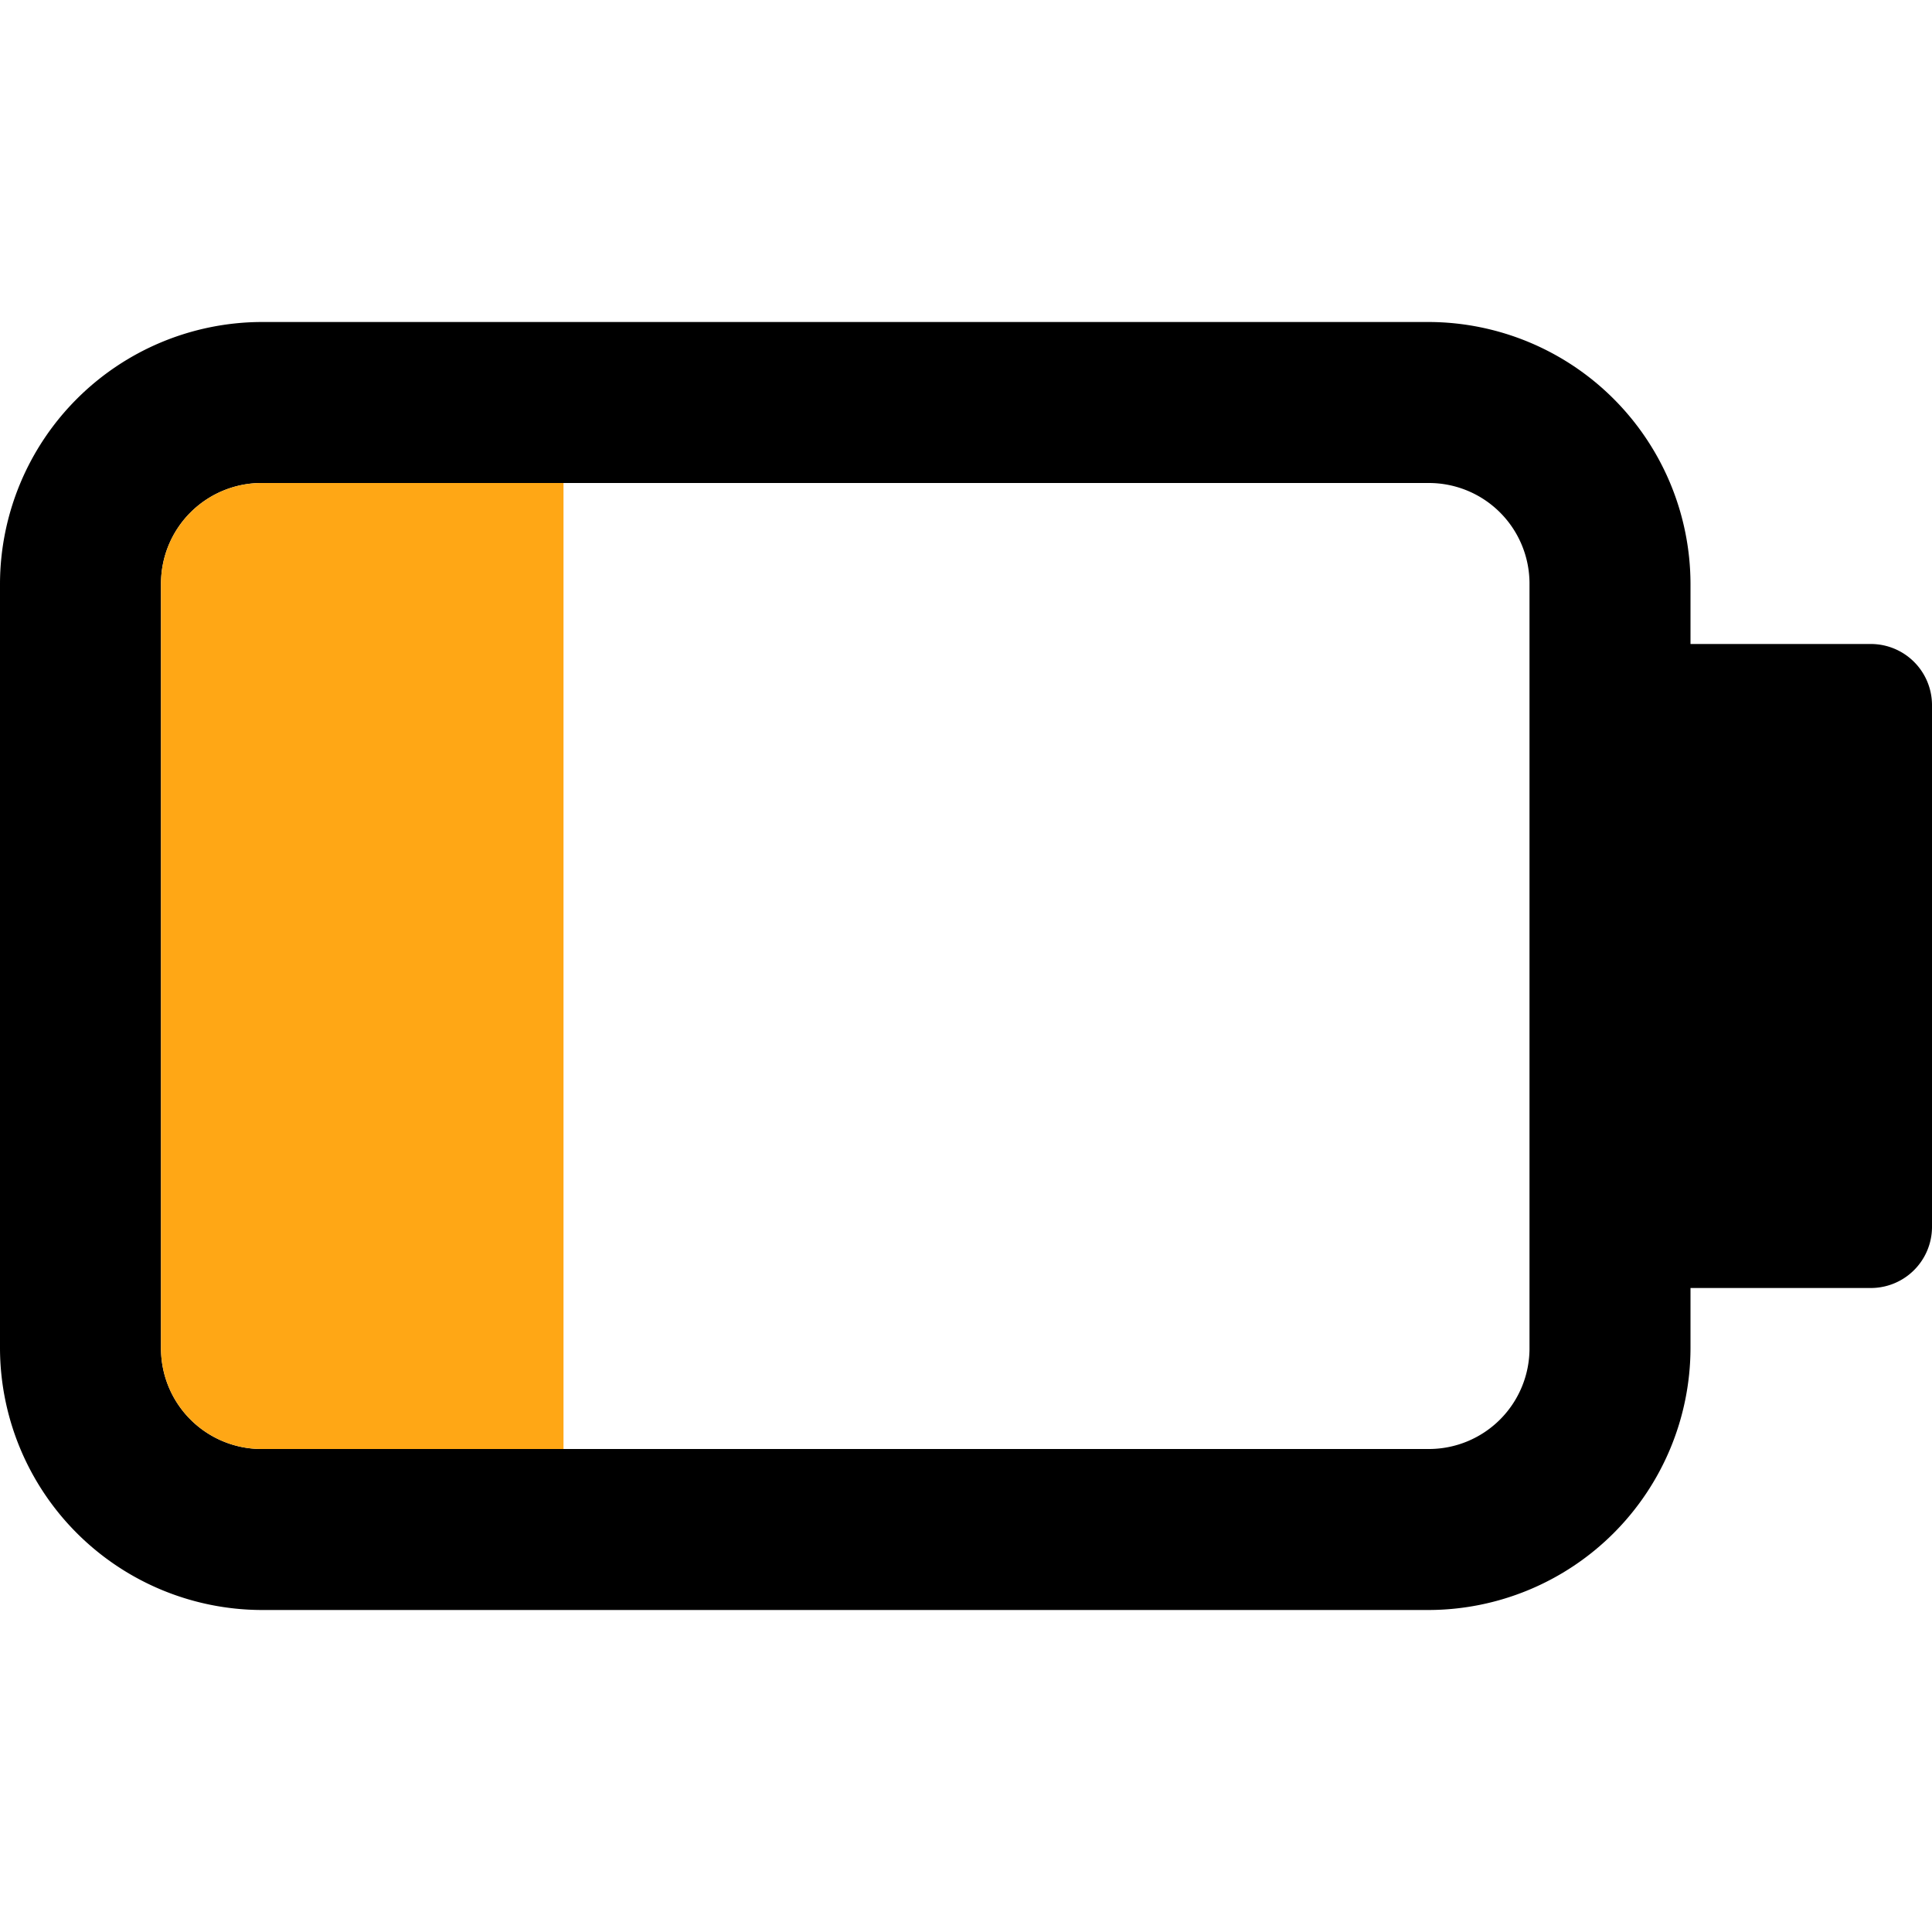 <svg id="Layer_1" data-name="Layer 1" xmlns="http://www.w3.org/2000/svg" width="24" height="24" viewBox="0 0 24 24"><g id="Battery_25_-_24" data-name="Battery 25% - 24"><path d="M23.25,8H21V7.25A3.26,3.26,0,0,0,17.75,4H3.25A3.26,3.26,0,0,0,0,7.25v9.5A3.26,3.26,0,0,0,3.25,20h14.5A3.26,3.26,0,0,0,21,16.75V16h2.25a.76.76,0,0,0,.75-.75V8.75A.76.76,0,0,0,23.25,8ZM19,16.75A1.25,1.25,0,0,1,17.75,18H3.25A1.25,1.25,0,0,1,2,16.75V7.25A1.25,1.25,0,0,1,3.25,6h14.5A1.25,1.25,0,0,1,19,7.25Z"/><path d="M2,16.75V7.25A1.25,1.25,0,0,1,3.25,6H7V18H3.25A1.25,1.25,0,0,1,2,16.75Z" fill="#ffa715"/></g></svg>
